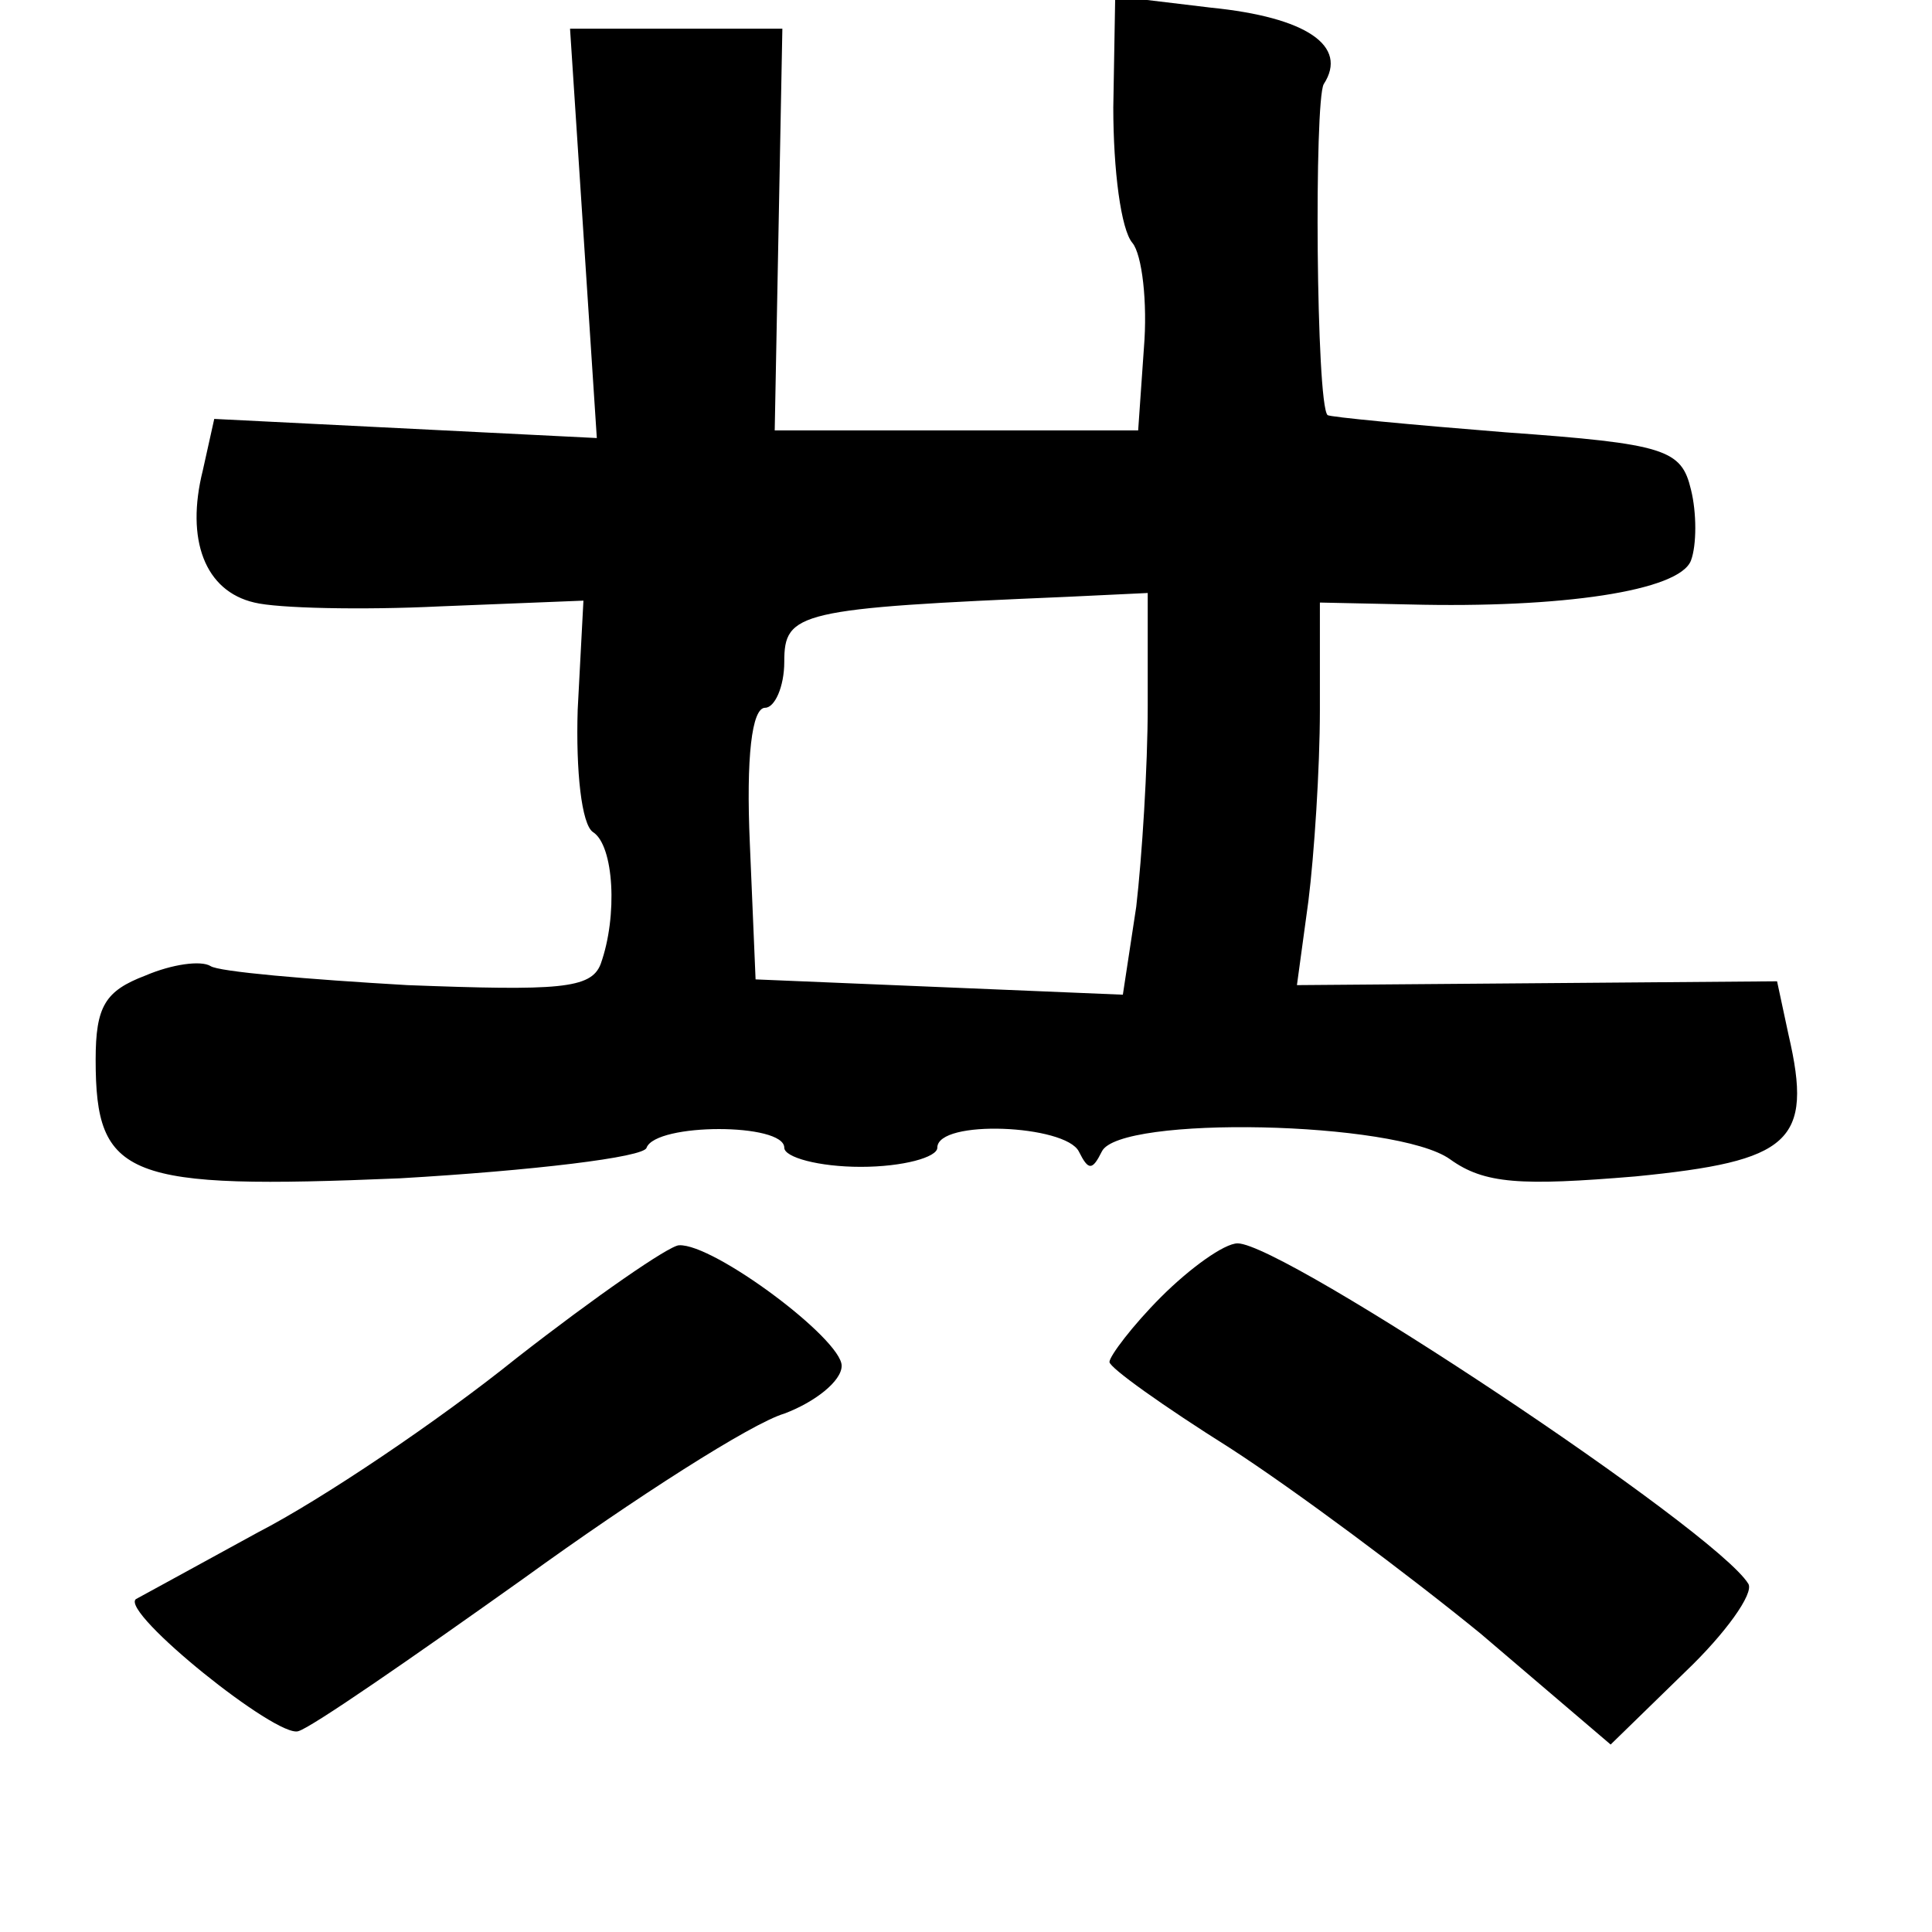 <?xml version="1.0" standalone="no"?>
<!DOCTYPE svg PUBLIC "-//W3C//DTD SVG 20010904//EN"
 "http://www.w3.org/TR/2001/REC-SVG-20010904/DTD/svg10.dtd">
<svg version="1.0" xmlns="http://www.w3.org/2000/svg"
 width="101pt" height="101pt" viewBox="0 0 101 101"
 preserveAspectRatio="xMidYMid meet">
<g transform="translate(0,101) scale(0.1,-0.1)"
fill="#000000" stroke="none">
<path d="M582 954 c0 -33 4 -64 10 -71 5 -6 8 -31 6 -55 l-3 -43 -95 0 -95 0
2 105 2 105 -56 0 -55 0 7 -107 7 -107 -100 5 -100 5 -6 -27 c-9 -36 1 -63 27
-69 12 -3 56 -4 97 -2 l75 3 -3 -57 c-1 -32 2 -60 8 -64 11 -7 13 -44 4 -69
-5 -13 -22 -14 -101 -11 -52 3 -99 7 -103 10 -5 3 -20 1 -34 -5 -21 -8 -26
-16 -26 -44 0 -62 16 -68 159 -62 69 4 128 11 129 16 5 13 72 13 72 0 0 -5 18
-10 40 -10 22 0 40 5 40 10 0 15 67 12 74 -2 5 -10 7 -10 12 0 9 19 154 16
182 -4 18 -13 37 -14 97 -9 81 8 93 18 80 74 l-6 28 -125 -1 -126 -1 6 44 c3
24 6 69 6 100 l0 56 47 -1 c79 -2 141 7 147 23 3 8 3 25 0 37 -5 21 -13 24
-97 30 -50 4 -92 8 -93 9 -6 6 -7 164 -2 173 13 20 -9 35 -59 40 l-50 6 -1
-58z m18 -313 c0 -32 -3 -79 -6 -105 l-7 -46 -96 4 -96 4 -3 71 c-2 45 1 71 8
71 5 0 10 11 10 24 0 26 7 28 148 34 l42 2 0 -59z"/>
<path d="M270 300 c-41 -33 -102 -74 -135 -91 -33 -18 -62 -34 -64 -35 -8 -7
74 -73 85 -69 7 2 59 38 118 80 58 42 119 81 136 86 16 6 30 17 30 25 0 14
-67 64 -85 63 -5 0 -44 -27 -85 -59z"/>
<path d="M607 332 c-15 -15 -27 -31 -27 -34 0 -3 28 -23 63 -45 34 -22 93 -66
131 -97 l68 -58 39 38 c21 20 36 41 33 46 -17 28 -243 178 -267 178 -7 0 -25
-13 -40 -28z"/>
</g>
</svg>
